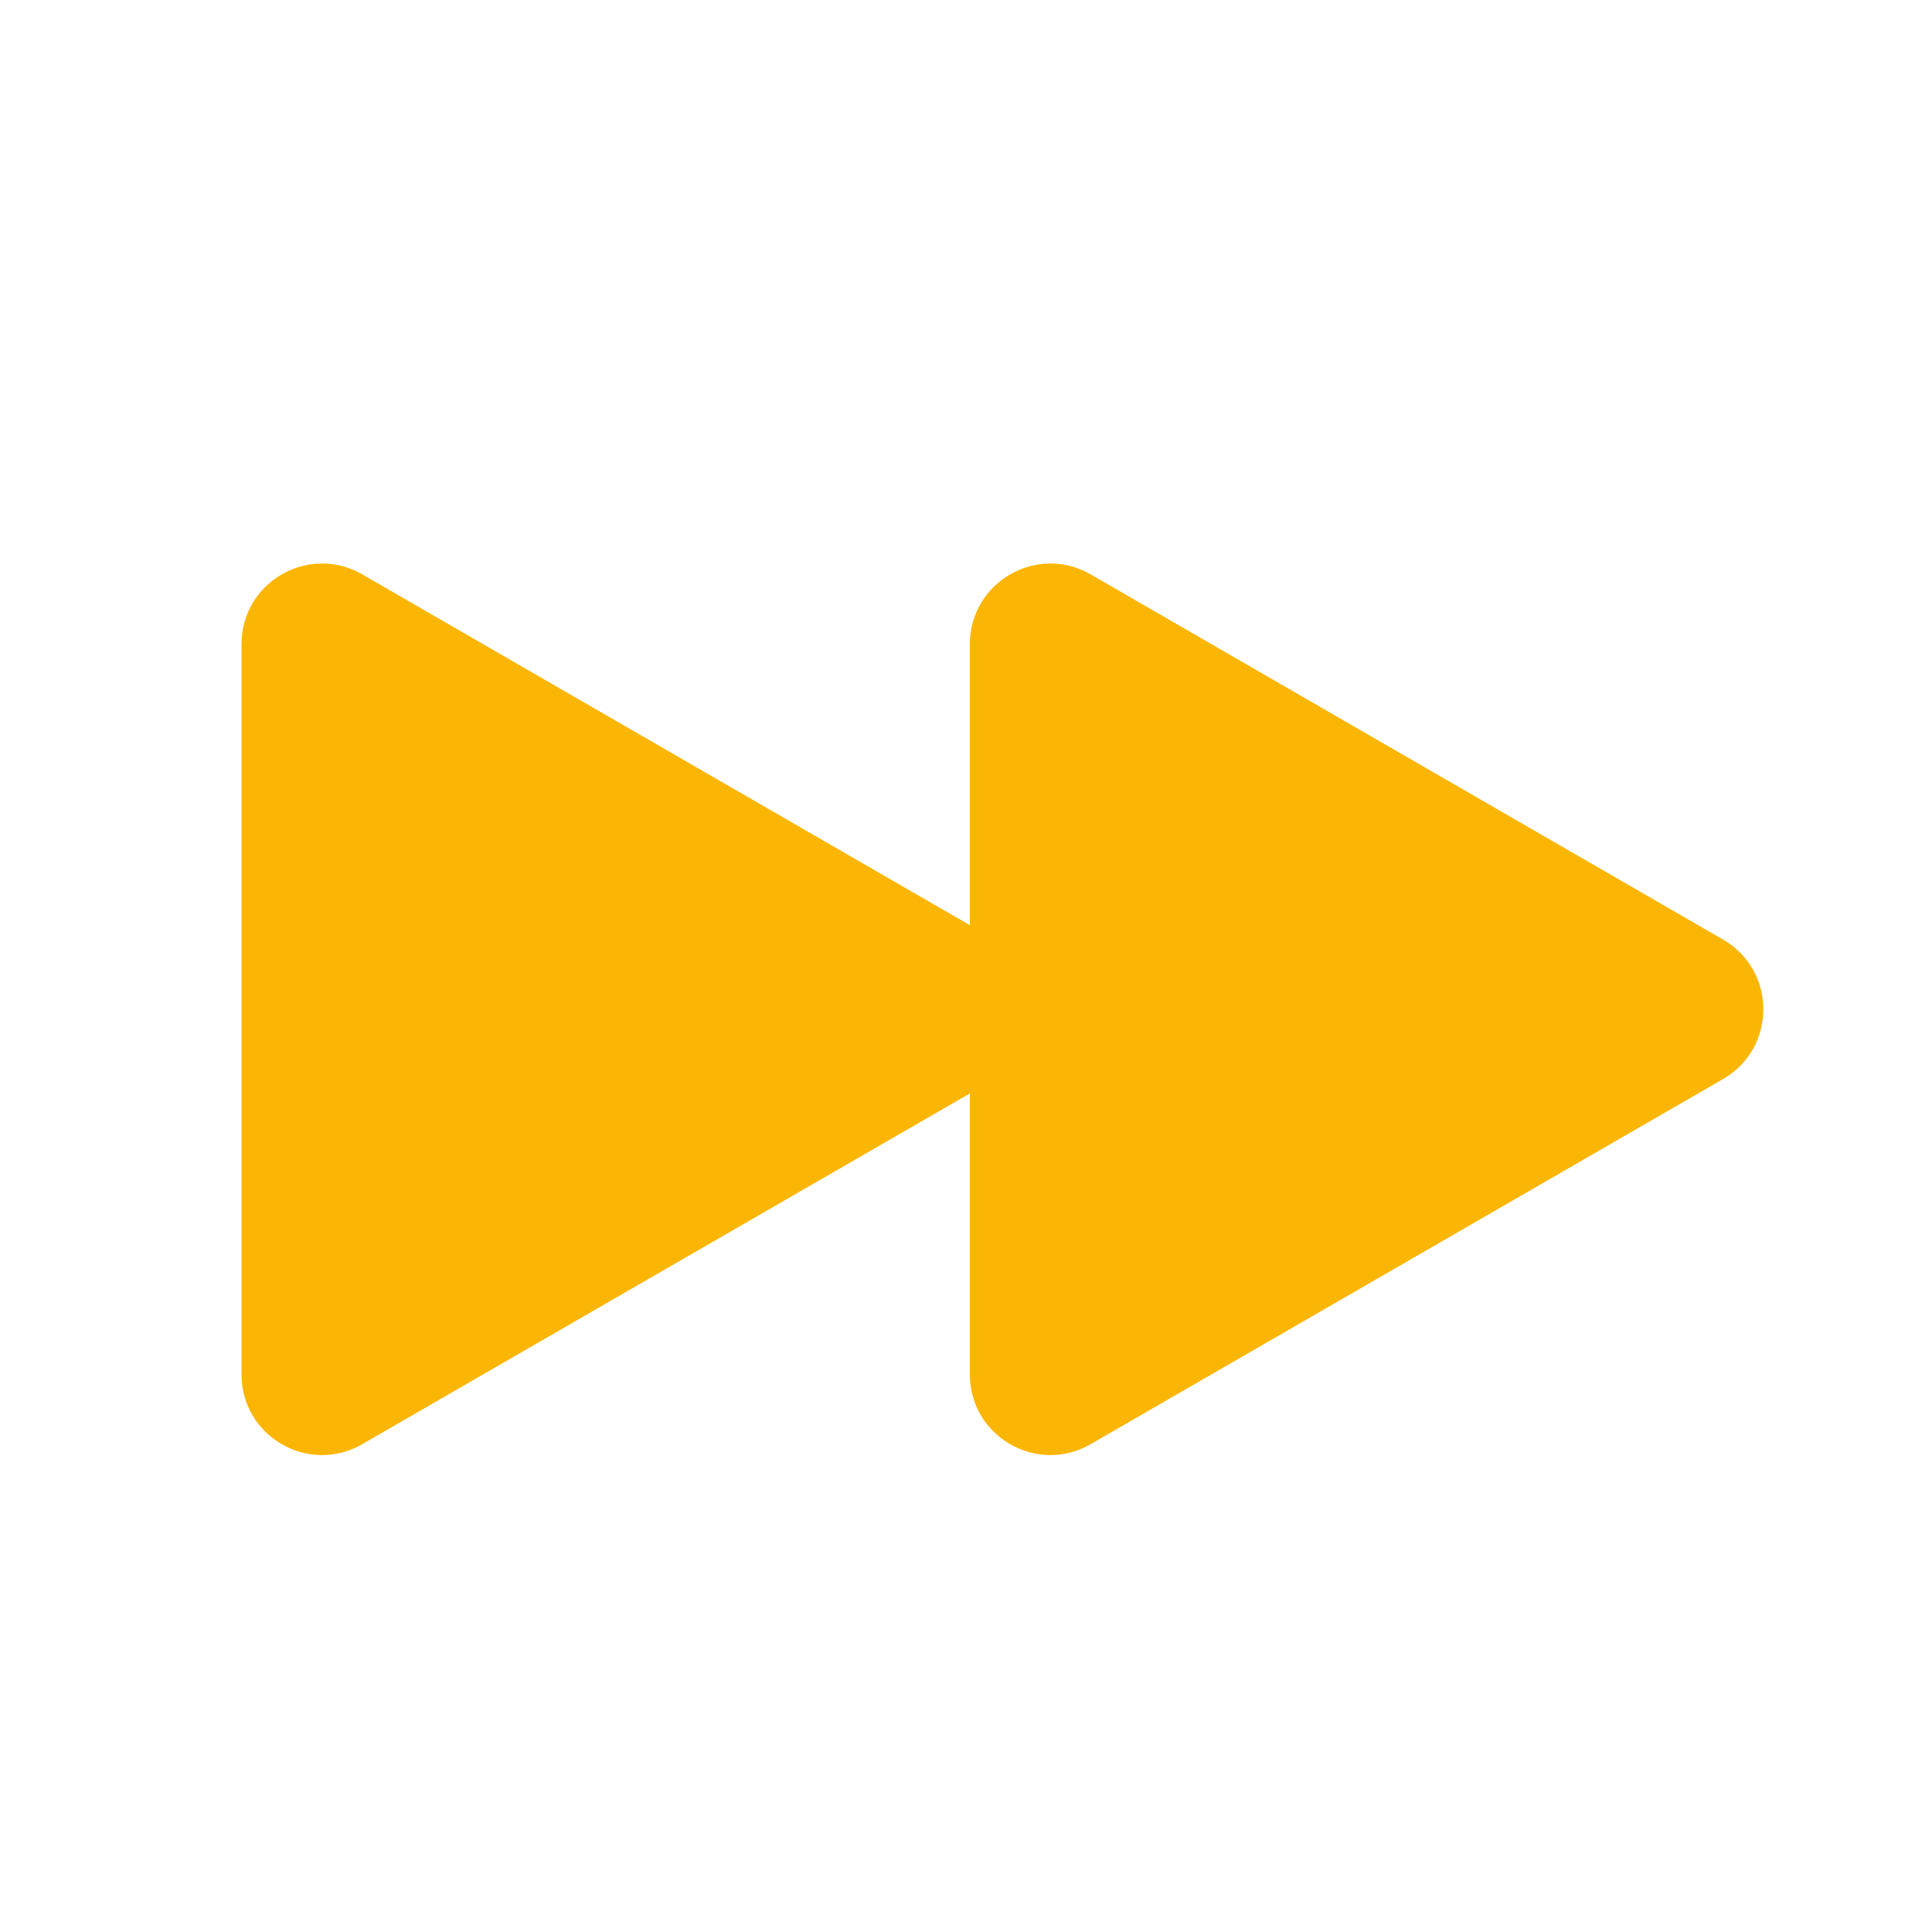 <!DOCTYPE svg PUBLIC "-//W3C//DTD SVG 1.1//EN" "http://www.w3.org/Graphics/SVG/1.1/DTD/svg11.dtd">
<!-- Uploaded to: SVG Repo, www.svgrepo.com, Transformed by: SVG Repo Mixer Tools -->
<svg width="800px" height="800px" viewBox="0 0 24 24" fill="none" xmlns="http://www.w3.org/2000/svg">
<g id="SVGRepo_bgCarrier" stroke-width="0"/>
<g id="SVGRepo_tracerCarrier" stroke-linecap="round" stroke-linejoin="round"/>
<g id="SVGRepo_iconCarrier"> <path fill-rule="evenodd" clip-rule="evenodd" d="M12.048 13.583L4.5 17.94C3.833 18.325 3 17.844 3 17.074V8.002C3 7.232 3.833 6.751 4.5 7.135L12.048 11.493V8.002C12.048 7.232 12.881 6.751 13.548 7.135L21.405 11.672C22.071 12.057 22.071 13.019 21.405 13.404L13.548 17.94C12.881 18.325 12.048 17.844 12.048 17.074V13.583Z" fill="#fbb605"/> </g>
</svg>